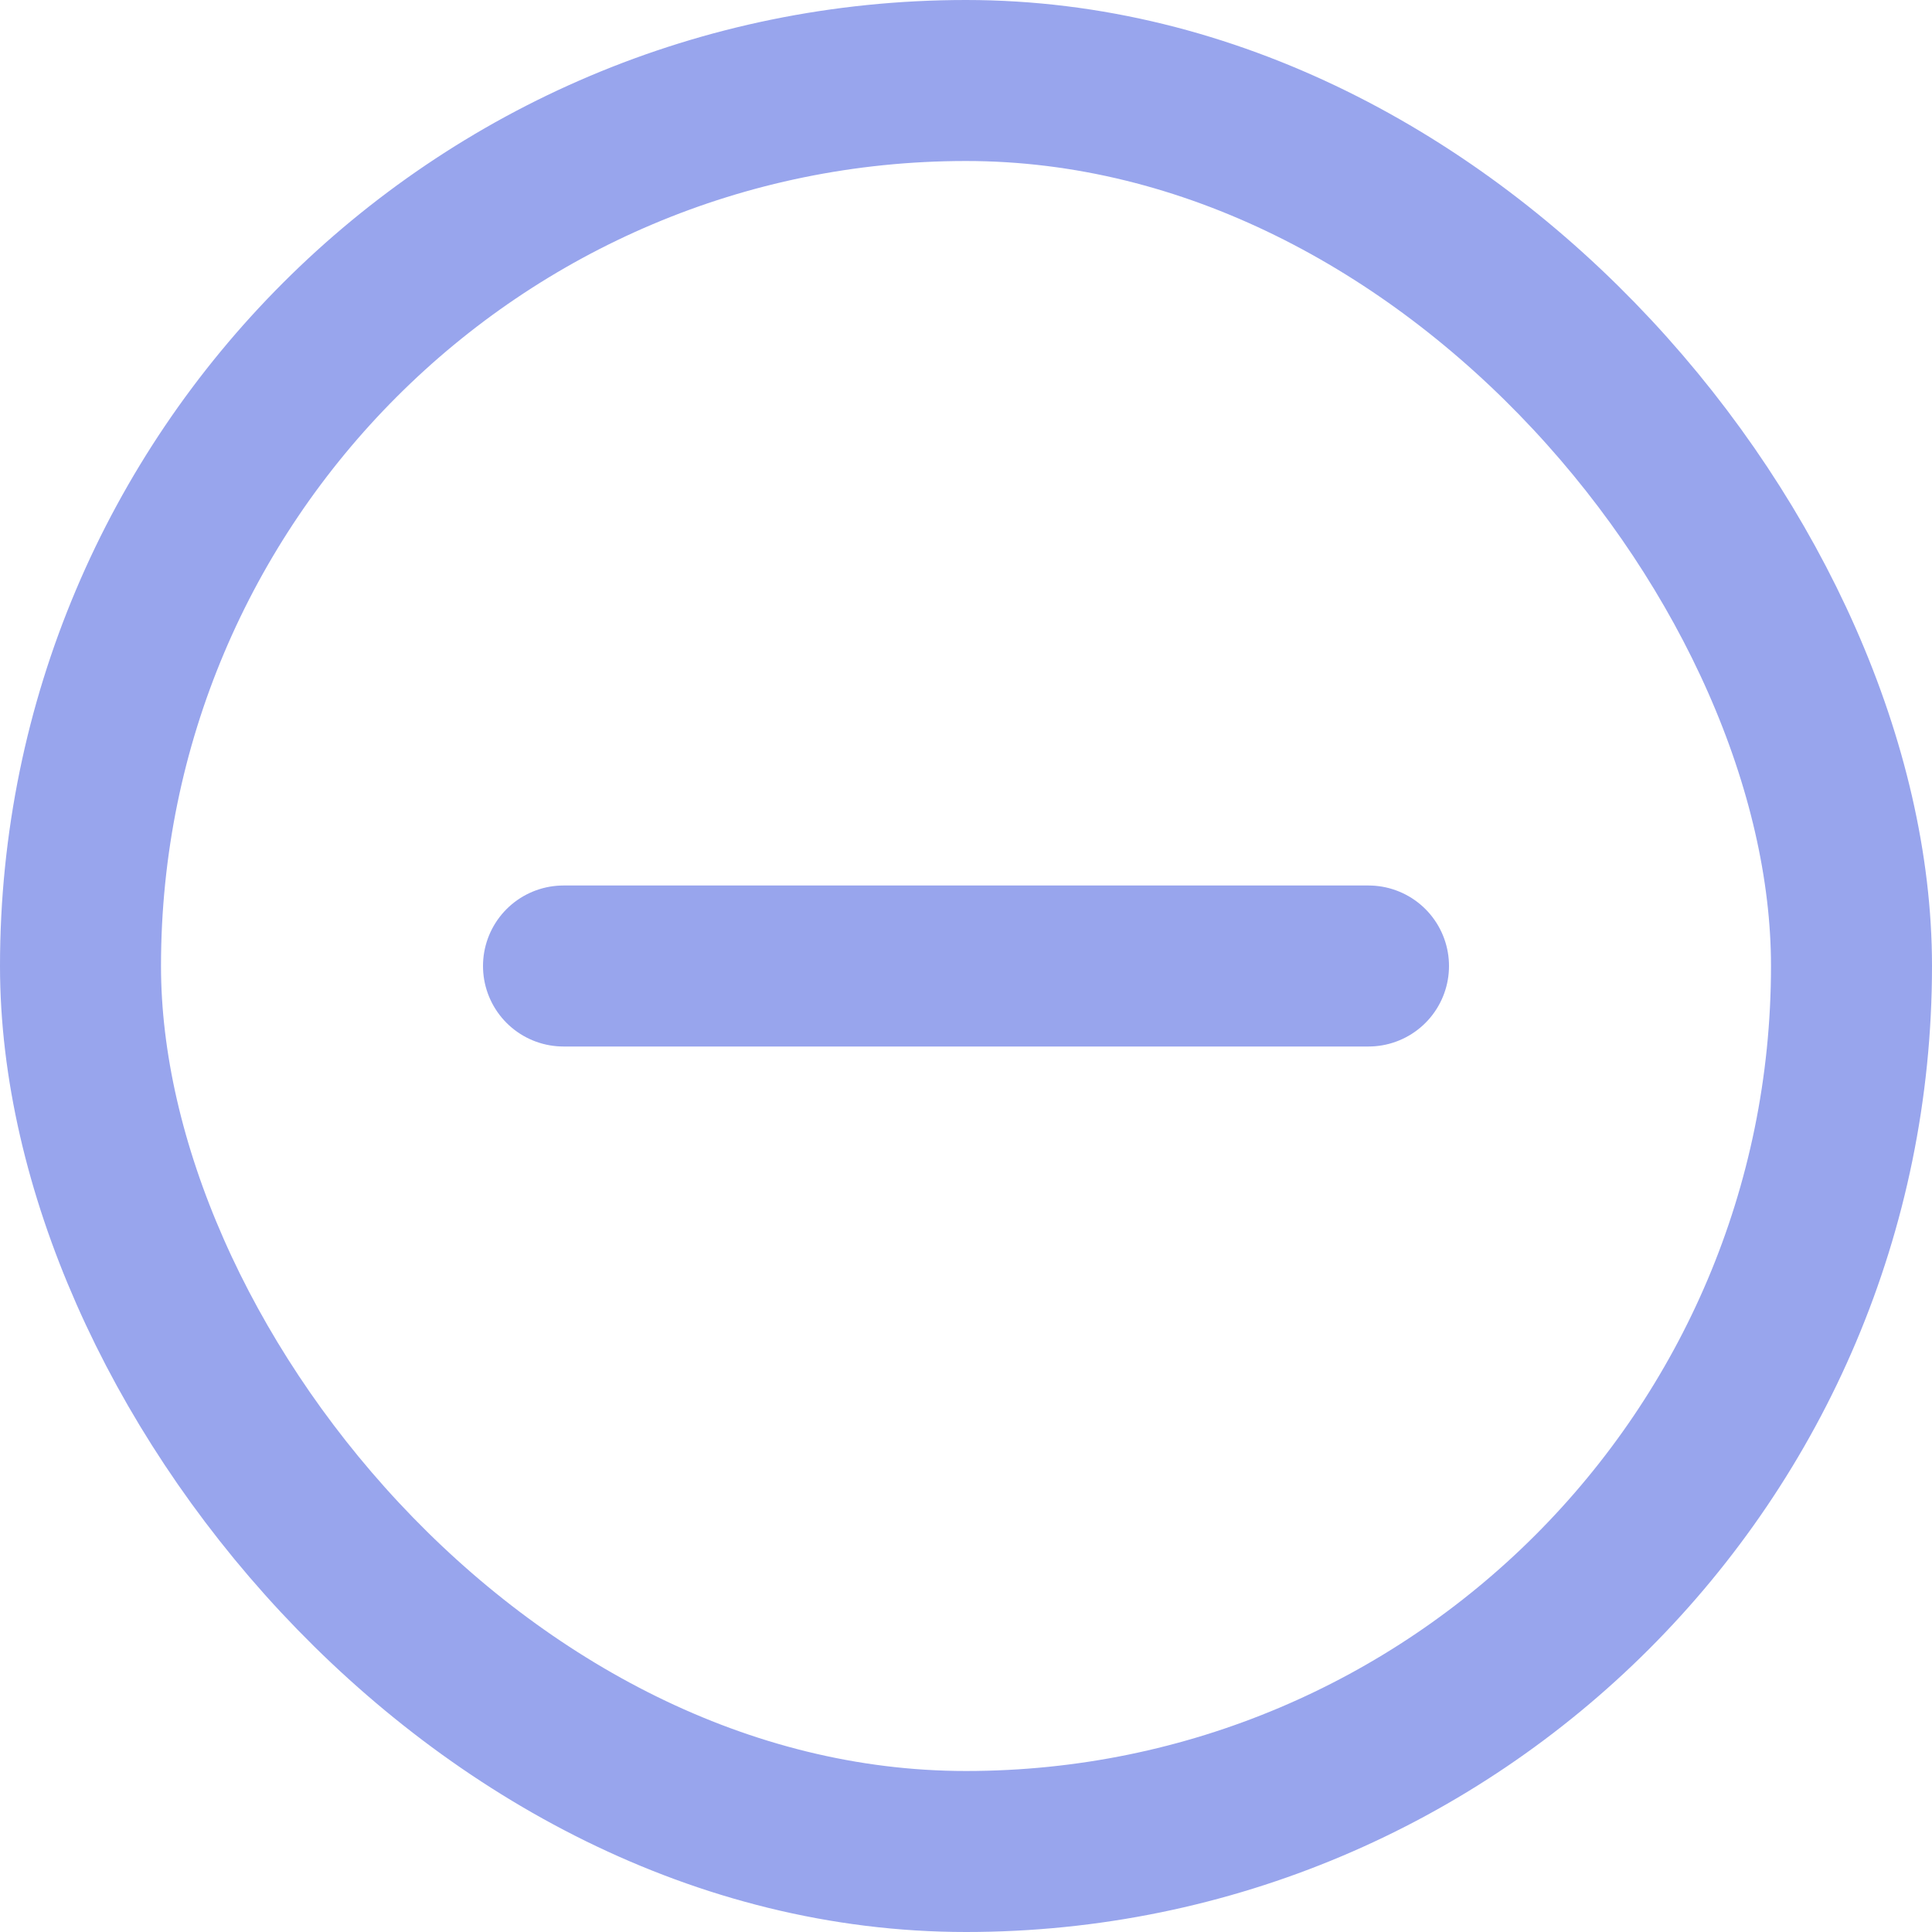 <svg width="24" height="24" viewBox="0 0 24 24" fill="none" xmlns="http://www.w3.org/2000/svg">
<rect x="1" y="1" width="22" height="22" rx="11" stroke="#98A5ED" stroke-width="2"/>
<line x1="7" y1="12" x2="17" y2="12" stroke="#98A5ED" stroke-width="2" stroke-linecap="round"/>
</svg>
